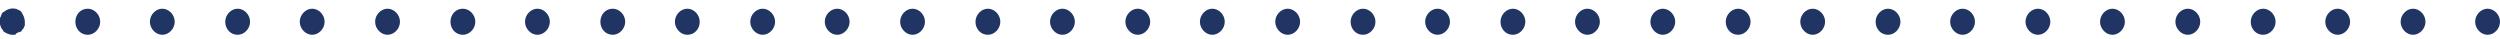 <svg width="190" height="3" viewBox="0 0 190 3" fill="none" xmlns="http://www.w3.org/2000/svg">
<path fill-rule="evenodd" clip-rule="evenodd" d="M0.252 2.38C0.441 2.512 0.692 2.644 0.944 2.644H1.133C1.157 2.619 1.181 2.603 1.201 2.59C1.235 2.568 1.259 2.553 1.259 2.512C1.29 2.512 1.322 2.495 1.353 2.479C1.385 2.462 1.416 2.446 1.448 2.446C1.479 2.446 1.51 2.429 1.542 2.413C1.573 2.396 1.605 2.38 1.636 2.38C1.636 2.314 1.699 2.247 1.762 2.181C1.762 2.181 1.825 2.115 1.825 2.049C1.888 1.983 1.888 1.917 1.888 1.851V1.653C1.888 1.388 1.762 1.124 1.636 0.926L1.51 0.793C1.479 0.793 1.448 0.777 1.416 0.76C1.385 0.744 1.353 0.727 1.322 0.727C1.259 0.661 1.196 0.661 1.133 0.661C0.818 0.595 0.503 0.727 0.252 0.926C0.213 0.926 0.198 0.951 0.177 0.986C0.165 1.007 0.15 1.033 0.126 1.058C0.126 1.091 0.11 1.124 0.094 1.157C0.079 1.19 0.063 1.223 0.063 1.256C0 1.322 0 1.388 0 1.454V1.653V1.851C0 1.884 0.016 1.917 0.031 1.95C0.047 1.983 0.063 2.016 0.063 2.049C0.063 2.082 0.079 2.099 0.094 2.115C0.11 2.132 0.126 2.148 0.126 2.181C0.189 2.247 0.252 2.314 0.252 2.38ZM189.056 0.661C188.553 0.661 188.112 1.124 188.112 1.653C188.112 2.181 188.553 2.644 189.056 2.644C189.559 2.644 190 2.181 190 1.653C190 1.124 189.559 0.661 189.056 0.661ZM183.392 0.661C182.888 0.661 182.448 1.124 182.448 1.653C182.448 2.181 182.888 2.644 183.392 2.644C183.895 2.644 184.336 2.181 184.336 1.653C184.336 1.124 183.895 0.661 183.392 0.661ZM177.665 0.661C177.161 0.661 176.721 1.124 176.721 1.653C176.721 2.181 177.161 2.644 177.665 2.644C178.168 2.644 178.609 2.181 178.609 1.653C178.609 1.124 178.168 0.661 177.665 0.661ZM172.001 0.661C171.497 0.661 171.057 1.124 171.057 1.653C171.057 2.181 171.434 2.644 172.001 2.644C172.504 2.644 172.945 2.181 172.945 1.653C172.945 1.124 172.504 0.661 172.001 0.661ZM166.274 0.661C165.77 0.661 165.33 1.124 165.33 1.653C165.33 2.181 165.77 2.644 166.274 2.644C166.777 2.644 167.218 2.181 167.218 1.653C167.218 1.124 166.777 0.661 166.274 0.661ZM160.547 0.661C160.043 0.661 159.603 1.124 159.603 1.653C159.603 2.181 160.043 2.644 160.547 2.644C161.05 2.644 161.491 2.181 161.491 1.653C161.491 1.124 161.05 0.661 160.547 0.661ZM154.882 0.661C154.379 0.661 153.938 1.124 153.938 1.653C153.938 2.181 154.379 2.644 154.882 2.644C155.386 2.644 155.826 2.181 155.826 1.653C155.826 1.124 155.386 0.661 154.882 0.661ZM149.155 0.661C148.652 0.661 148.211 1.124 148.211 1.653C148.211 2.181 148.652 2.644 149.155 2.644C149.659 2.644 150.099 2.181 150.099 1.653C150.099 1.124 149.659 0.661 149.155 0.661ZM143.491 0.661C142.988 0.661 142.547 1.124 142.547 1.653C142.547 2.181 142.925 2.644 143.491 2.644C143.995 2.644 144.435 2.181 144.435 1.653C144.435 1.124 143.995 0.661 143.491 0.661ZM137.764 0.661C137.261 0.661 136.82 1.124 136.82 1.653C136.82 2.181 137.261 2.644 137.764 2.644C138.268 2.644 138.708 2.181 138.708 1.653C138.708 1.124 138.268 0.661 137.764 0.661ZM132.1 0.661C131.597 0.661 131.156 1.124 131.156 1.653C131.156 2.181 131.534 2.644 132.1 2.644C132.604 2.644 133.044 2.181 133.044 1.653C133.044 1.124 132.604 0.661 132.1 0.661ZM126.373 0.661C125.87 0.661 125.429 1.124 125.429 1.653C125.429 2.181 125.87 2.644 126.373 2.644C126.876 2.644 127.317 2.181 127.317 1.653C127.317 1.124 126.876 0.661 126.373 0.661ZM120.646 0.661C120.142 0.661 119.702 1.124 119.702 1.653C119.702 2.181 120.142 2.644 120.646 2.644C121.149 2.644 121.59 2.181 121.59 1.653C121.59 1.124 121.149 0.661 120.646 0.661ZM114.982 0.661C114.478 0.661 114.038 1.124 114.038 1.653C114.038 2.181 114.415 2.644 114.982 2.644C115.485 2.644 115.926 2.181 115.926 1.653C115.926 1.124 115.485 0.661 114.982 0.661ZM109.255 0.661C108.751 0.661 108.311 1.124 108.311 1.653C108.311 2.181 108.751 2.644 109.255 2.644C109.758 2.644 110.199 2.181 110.199 1.653C110.199 1.124 109.758 0.661 109.255 0.661ZM103.591 0.661C103.087 0.661 102.647 1.124 102.647 1.653C102.647 2.181 103.024 2.644 103.591 2.644C104.094 2.644 104.535 2.181 104.535 1.653C104.535 1.124 104.094 0.661 103.591 0.661ZM97.864 0.661C97.36 0.661 96.919 1.124 96.919 1.653C96.919 2.181 97.36 2.644 97.864 2.644C98.367 2.644 98.808 2.181 98.808 1.653C98.808 1.124 98.367 0.661 97.864 0.661ZM92.136 0.661C91.633 0.661 91.192 1.124 91.192 1.653C91.192 2.181 91.633 2.644 92.136 2.644C92.64 2.644 93.081 2.181 93.081 1.653C93.081 1.124 92.64 0.661 92.136 0.661ZM86.472 0.661C85.969 0.661 85.528 1.124 85.528 1.653C85.528 2.181 85.969 2.644 86.472 2.644C86.976 2.644 87.416 2.181 87.416 1.653C87.416 1.124 86.976 0.661 86.472 0.661ZM80.745 0.661C80.242 0.661 79.801 1.124 79.801 1.653C79.801 2.181 80.242 2.644 80.745 2.644C81.249 2.644 81.689 2.181 81.689 1.653C81.689 1.124 81.249 0.661 80.745 0.661ZM75.081 0.661C74.578 0.661 74.137 1.124 74.137 1.653C74.137 2.181 74.515 2.644 75.081 2.644C75.585 2.644 76.025 2.181 76.025 1.653C76.025 1.124 75.585 0.661 75.081 0.661ZM69.354 0.661C68.851 0.661 68.41 1.124 68.41 1.653C68.41 2.181 68.851 2.644 69.354 2.644C69.858 2.644 70.298 2.181 70.298 1.653C70.298 1.124 69.858 0.661 69.354 0.661ZM63.627 0.661C63.124 0.661 62.683 1.124 62.683 1.653C62.683 2.181 63.124 2.644 63.627 2.644C64.13 2.644 64.571 2.181 64.571 1.653C64.571 1.124 64.13 0.661 63.627 0.661ZM57.963 0.661C57.459 0.661 57.019 1.124 57.019 1.653C57.019 2.181 57.459 2.644 57.963 2.644C58.466 2.644 58.907 2.181 58.907 1.653C58.907 1.124 58.466 0.661 57.963 0.661ZM52.236 0.661C51.732 0.661 51.292 1.124 51.292 1.653C51.292 2.181 51.732 2.644 52.236 2.644C52.802 2.644 53.18 2.181 53.18 1.653C53.18 1.124 52.739 0.661 52.236 0.661ZM46.572 0.661C46.005 0.661 45.628 1.124 45.628 1.653C45.628 2.181 46.005 2.644 46.572 2.644C47.075 2.644 47.516 2.181 47.516 1.653C47.516 1.124 47.075 0.661 46.572 0.661ZM40.845 0.661C40.341 0.661 39.901 1.124 39.901 1.653C39.901 2.181 40.341 2.644 40.845 2.644C41.348 2.644 41.789 2.181 41.789 1.653C41.789 1.124 41.348 0.661 40.845 0.661ZM35.181 0.661C34.614 0.661 34.236 1.124 34.236 1.653C34.236 2.181 34.614 2.644 35.181 2.644C35.684 2.644 36.125 2.181 36.125 1.653C36.125 1.124 35.684 0.661 35.181 0.661ZM29.453 0.661C28.95 0.661 28.509 1.124 28.509 1.653C28.509 2.181 28.95 2.644 29.453 2.644C29.957 2.644 30.398 2.181 30.398 1.653C30.398 1.124 29.957 0.661 29.453 0.661ZM23.726 0.661C23.223 0.661 22.782 1.124 22.782 1.653C22.782 2.181 23.223 2.644 23.726 2.644C24.23 2.644 24.67 2.181 24.67 1.653C24.67 1.124 24.23 0.661 23.726 0.661ZM18.062 0.661C17.559 0.661 17.118 1.124 17.118 1.653C17.118 2.181 17.496 2.644 18.062 2.644C18.566 2.644 19.006 2.181 19.006 1.653C19.006 1.124 18.566 0.661 18.062 0.661ZM12.335 0.661C11.832 0.661 11.391 1.124 11.391 1.653C11.391 2.181 11.832 2.644 12.335 2.644C12.839 2.644 13.279 2.181 13.279 1.653C13.279 1.124 12.839 0.661 12.335 0.661ZM6.671 0.661C6.105 0.661 5.727 1.124 5.727 1.653C5.727 2.181 6.105 2.644 6.671 2.644C7.175 2.644 7.615 2.181 7.615 1.653C7.615 1.124 7.175 0.661 6.671 0.661Z" fill="#213564"/>
</svg>
